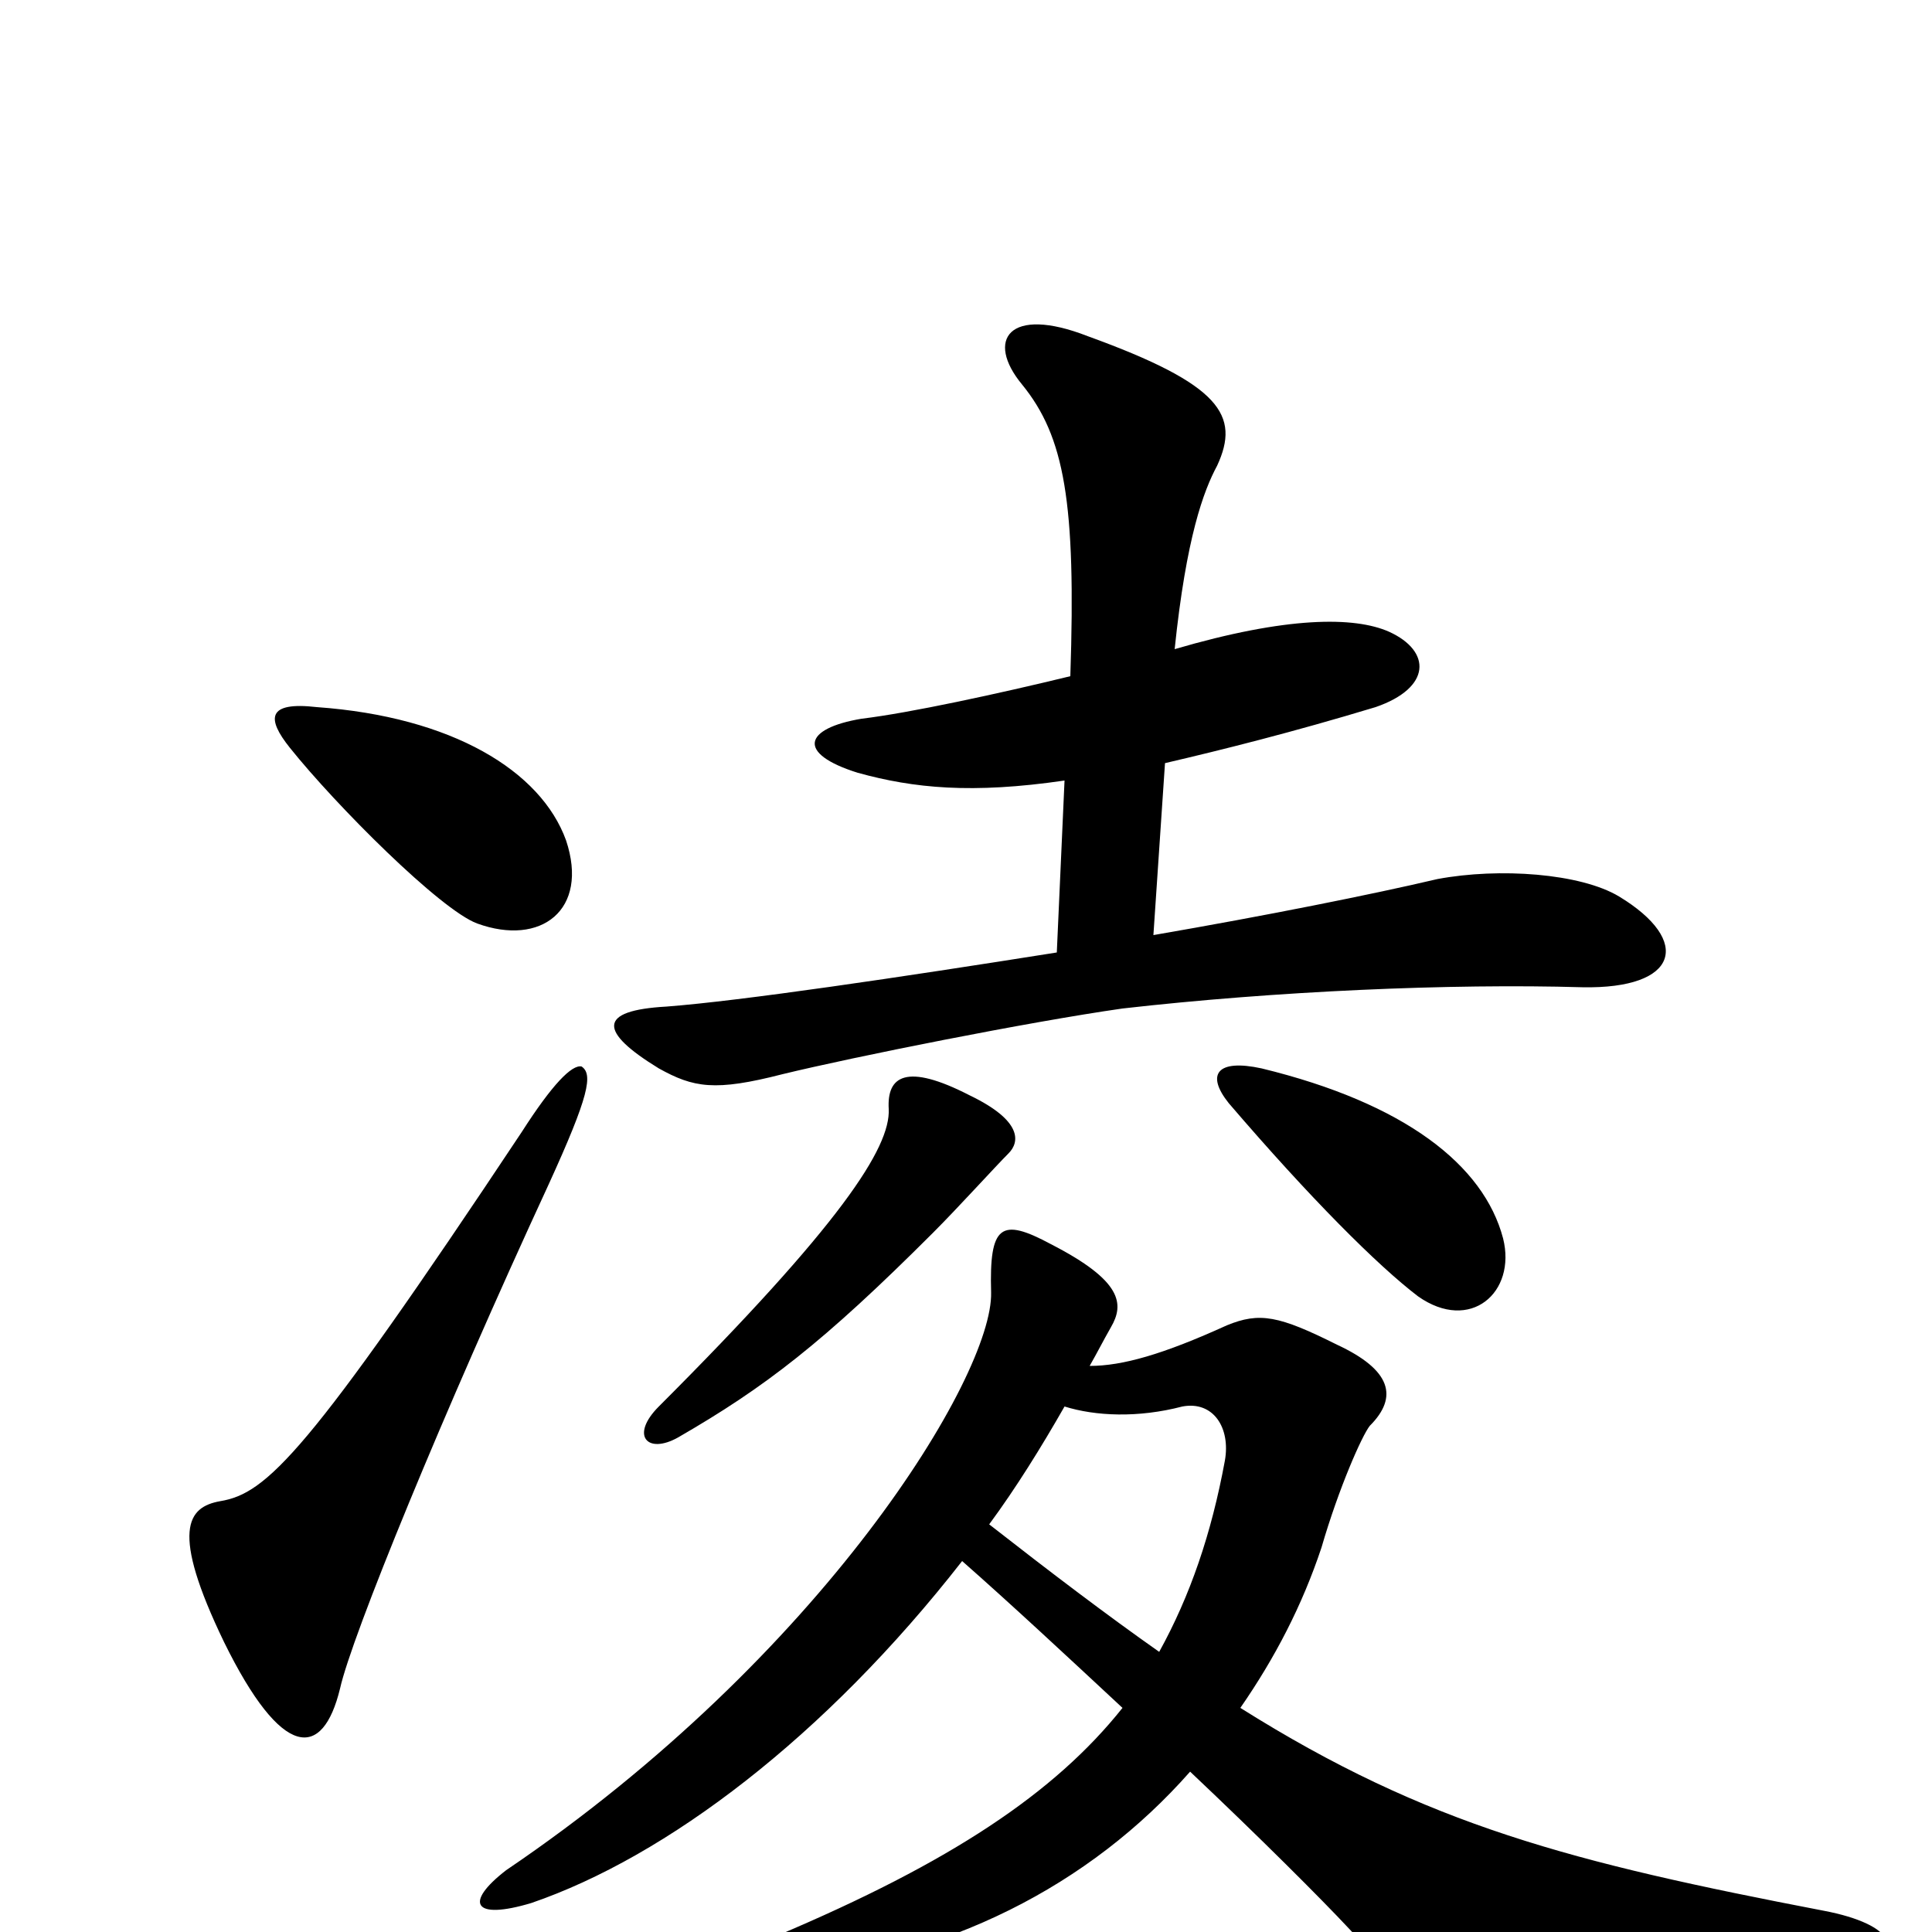 <svg xmlns="http://www.w3.org/2000/svg" viewBox="0 -1000 1000 1000">
	<path fill="#000000" d="M838 -536C818 -548 776 -551 744 -545C710 -537 655 -526 597 -516L603 -605C633 -612 669 -621 712 -634C741 -644 741 -663 719 -673C701 -681 666 -681 608 -664C614 -722 623 -746 630 -759C642 -785 632 -801 563 -826C522 -842 510 -824 529 -801C551 -774 557 -740 554 -650C517 -641 471 -631 446 -628C416 -623 412 -610 444 -600C473 -592 503 -589 551 -596L547 -507C465 -494 384 -482 345 -479C309 -477 310 -466 341 -447C359 -437 370 -435 405 -444C442 -453 532 -471 581 -478C660 -487 751 -491 819 -489C869 -488 876 -513 838 -536ZM293 -565C280 -601 234 -629 164 -634C138 -637 138 -628 150 -613C174 -583 228 -529 247 -522C280 -510 305 -529 293 -565ZM778 -359C768 -397 727 -429 653 -447C630 -452 624 -444 636 -429C678 -380 713 -345 734 -329C761 -310 785 -331 778 -359ZM522 -403C528 -409 529 -420 502 -433C469 -450 459 -443 460 -426C461 -406 435 -366 341 -272C326 -257 335 -247 351 -256C396 -282 426 -305 483 -362C496 -375 515 -396 522 -403ZM301 -448C296 -449 286 -439 270 -414C159 -247 138 -227 114 -223C97 -220 88 -208 116 -150C146 -89 167 -89 176 -126C182 -153 229 -268 284 -387C305 -433 307 -444 301 -448ZM954 16C989 12 981 -4 944 -11C814 -36 739 -55 642 -116C660 -142 674 -169 684 -199C693 -230 705 -257 709 -262C724 -277 720 -291 692 -304C662 -319 652 -321 635 -314C602 -299 581 -293 564 -293C568 -300 571 -306 575 -313C582 -325 581 -337 544 -356C518 -370 512 -366 513 -331C514 -288 426 -143 262 -32C240 -15 245 -6 275 -15C345 -39 427 -101 498 -192C523 -170 552 -143 581 -116C546 -72 492 -36 402 2C375 14 376 24 402 22C490 14 564 -24 616 -83C652 -49 684 -17 698 -2C732 35 759 41 954 16ZM634 -244C627 -206 616 -174 600 -145C573 -164 544 -186 512 -211C526 -230 539 -251 551 -272C567 -267 589 -266 612 -272C628 -275 637 -261 634 -244Z"/>
</svg>